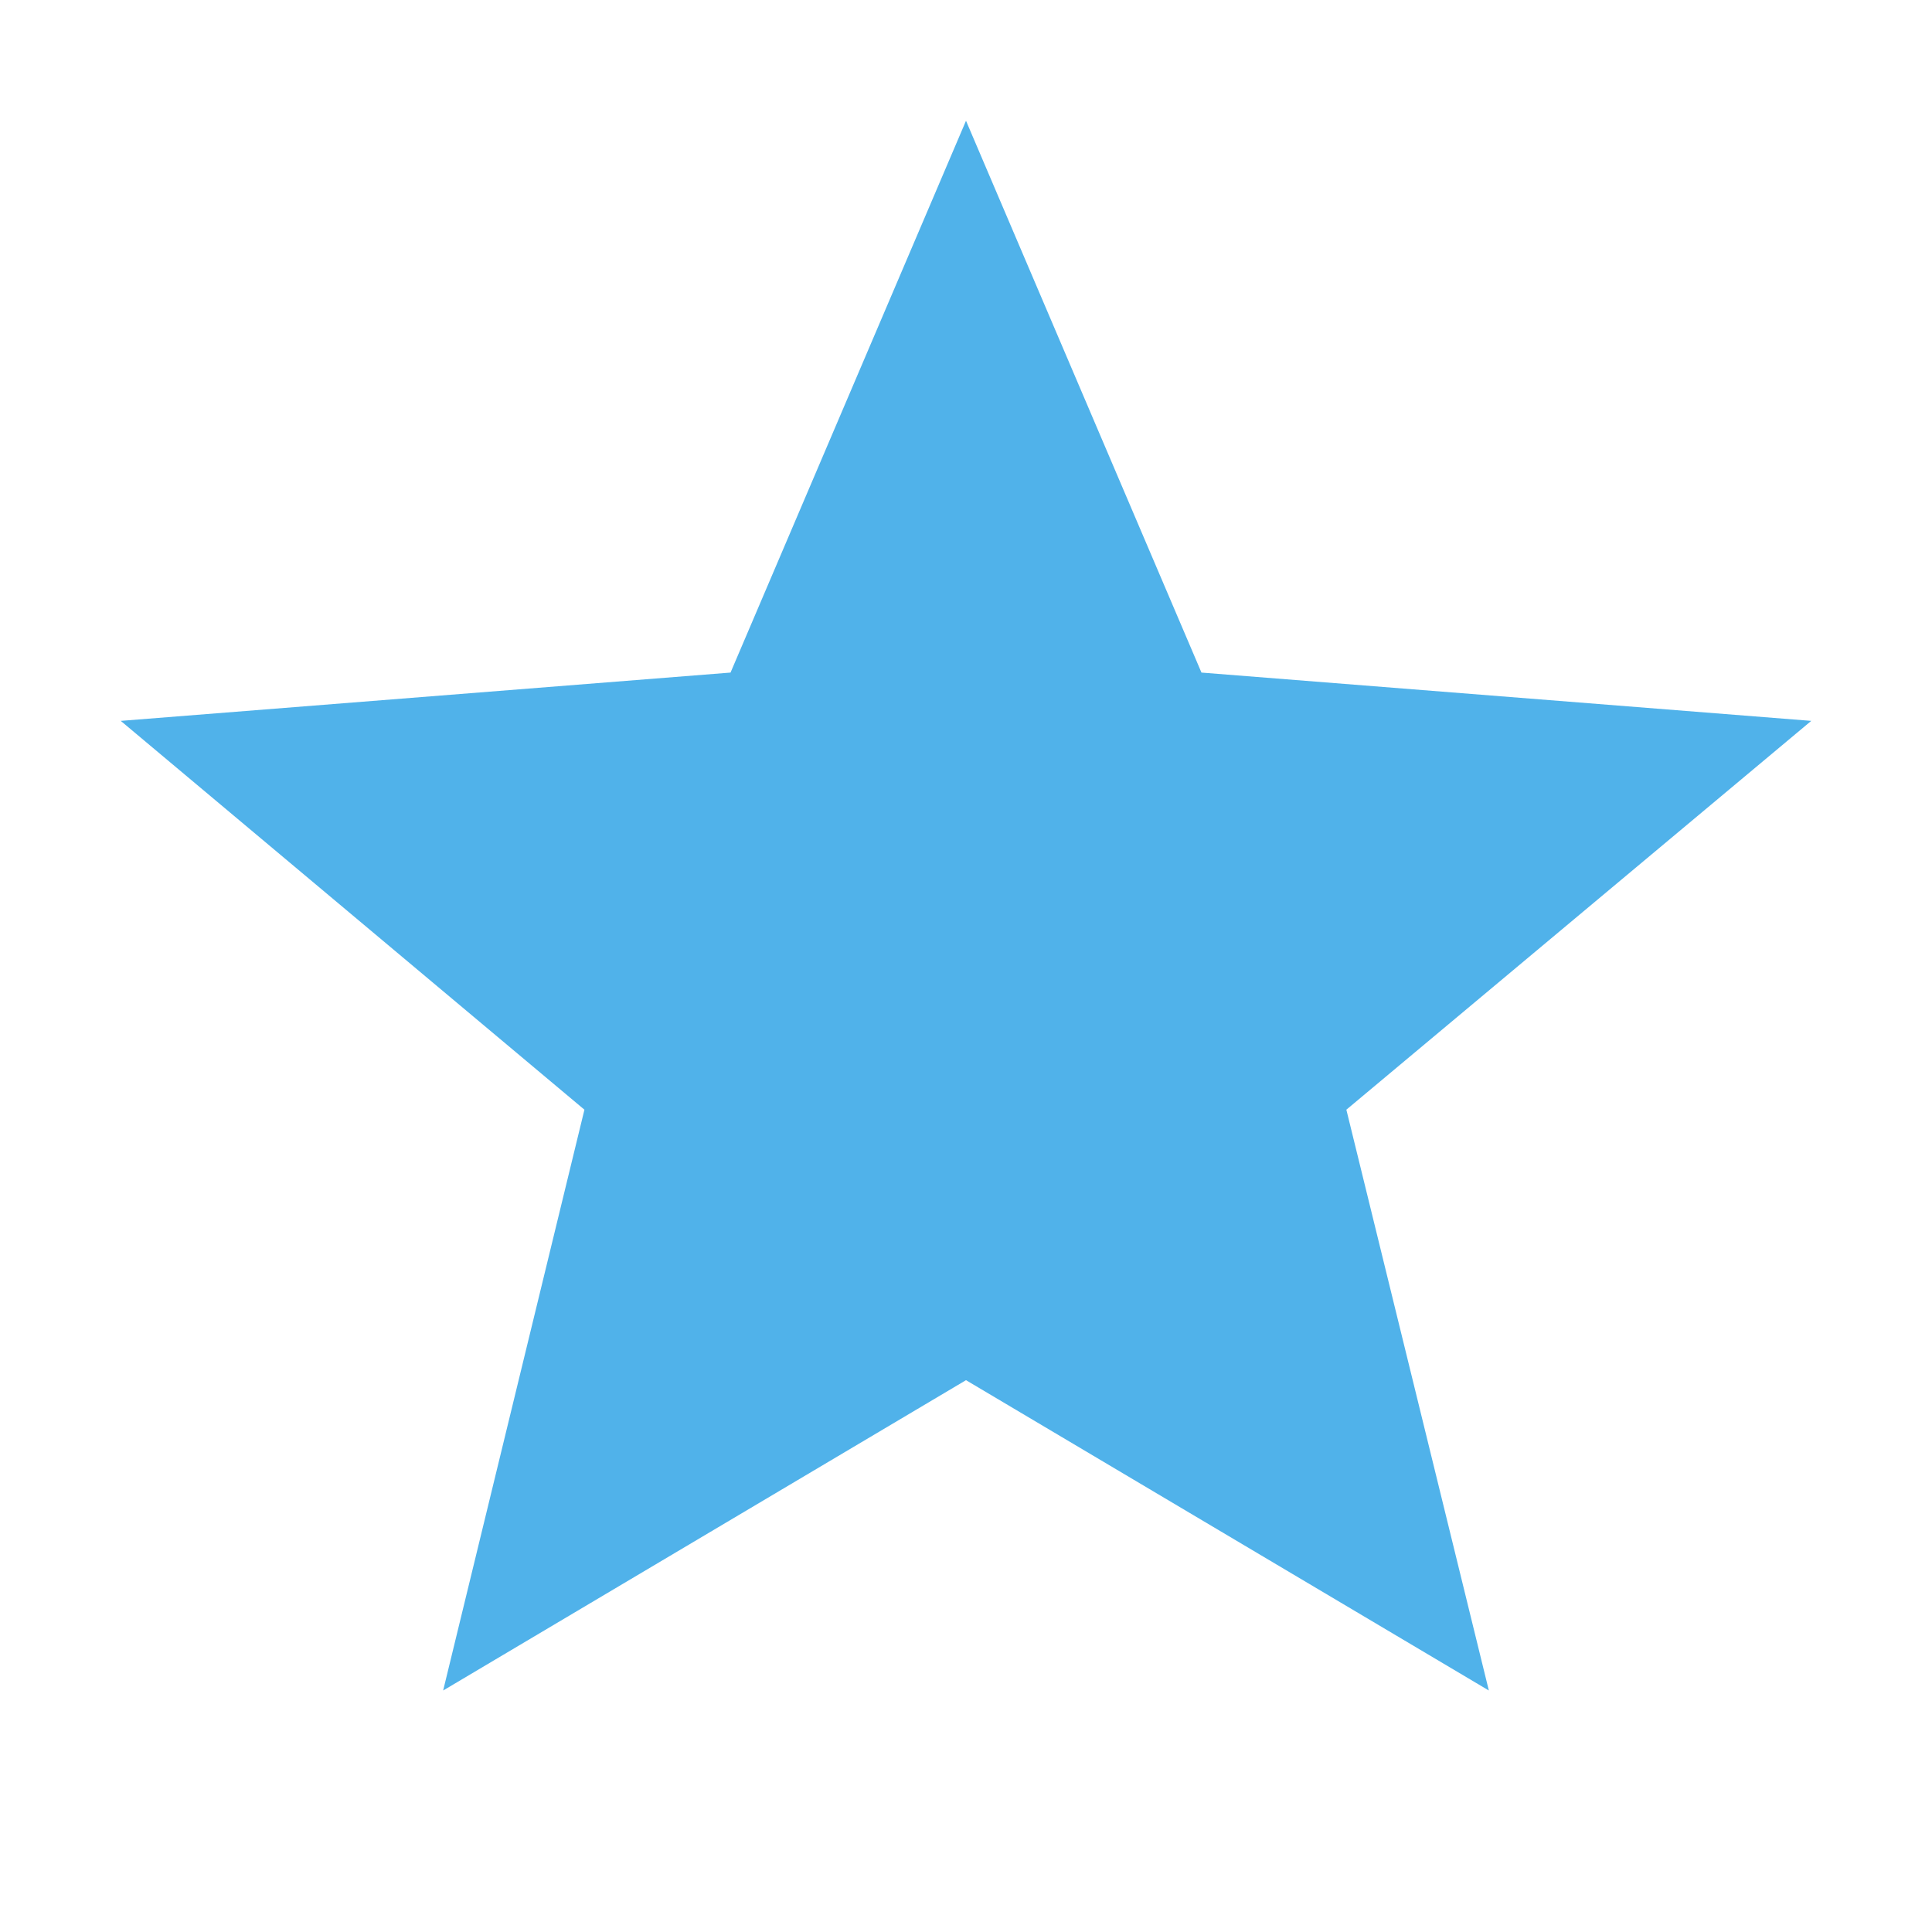 <!DOCTYPE svg PUBLIC "-//W3C//DTD SVG 1.1//EN" "http://www.w3.org/Graphics/SVG/1.1/DTD/svg11.dtd">
<svg fill="#50B2EA" width="200px" height="200px" viewBox="0 0 16 16" xmlns="http://www.w3.org/2000/svg" stroke="#50B2EA" stroke-width="0">
<g id="SVGRepo_bgCarrier" stroke-width="0"/>
<polygon points="8 11.43 3.67 14 4.84 9.19 1 5.97 6.05 5.57 8 1 9.95 5.57 15 5.97 11.15 9.19 12.33 14 8 11.43"/>
</svg>